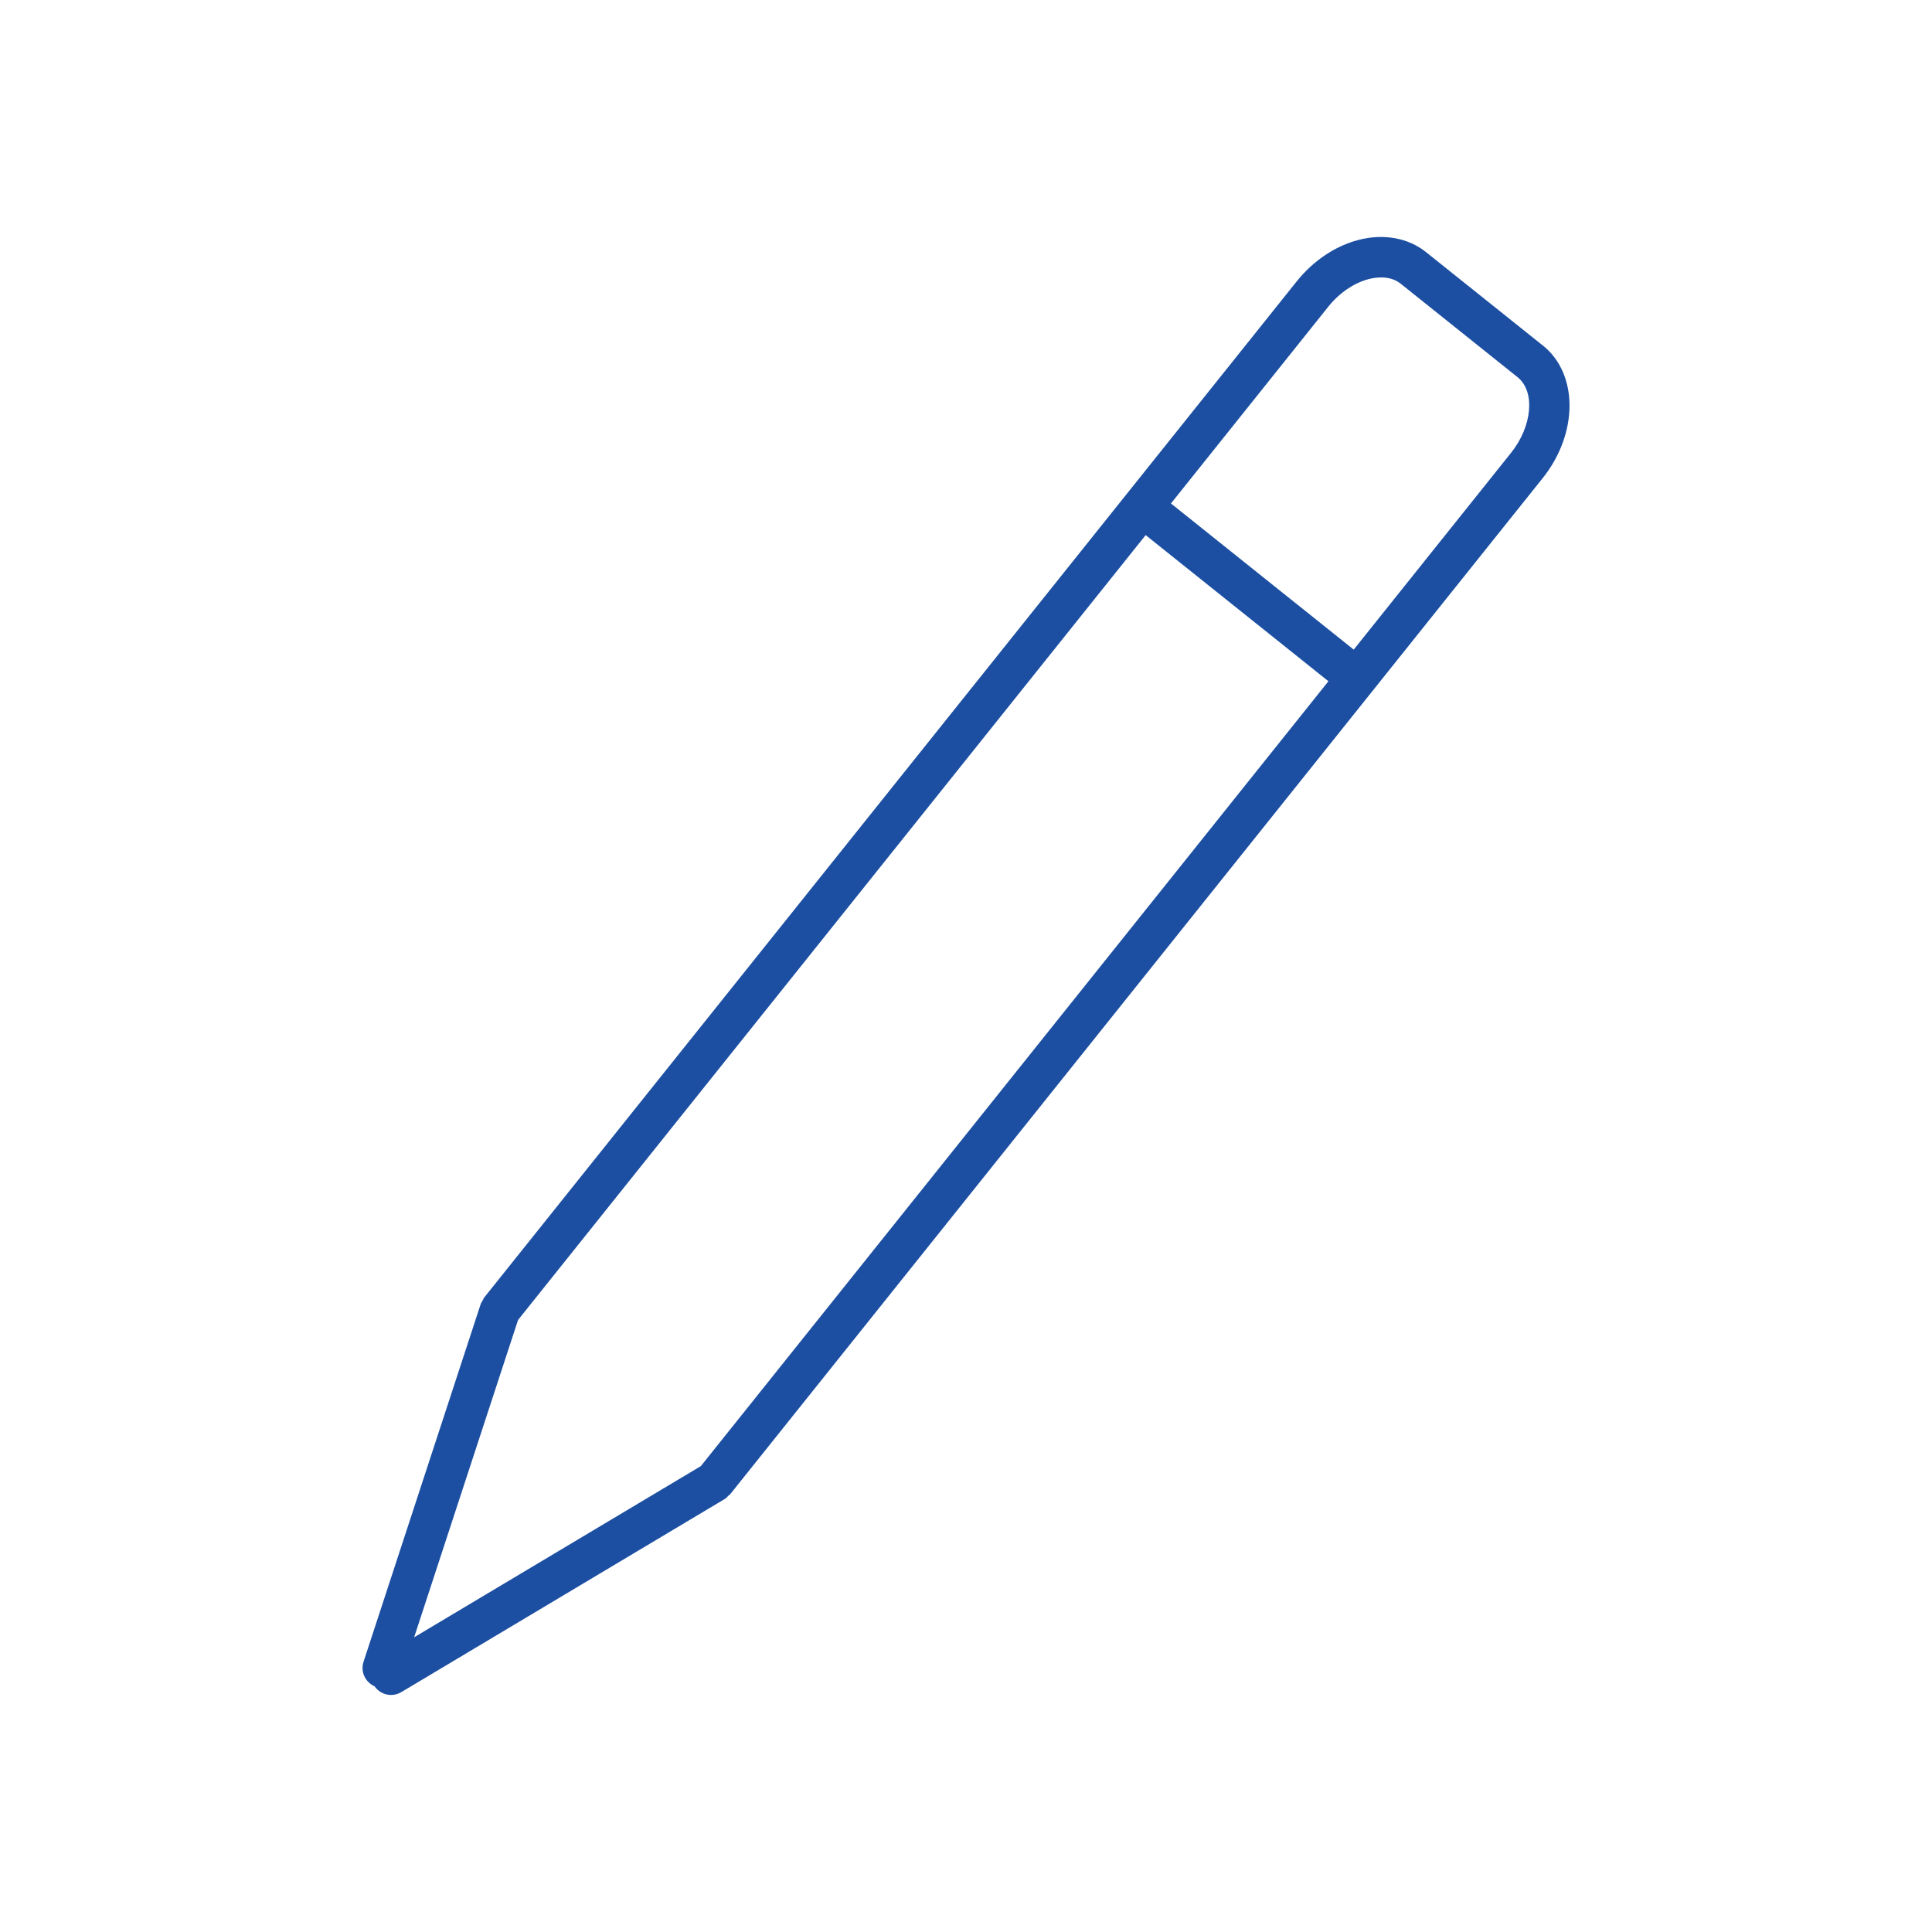 <?xml version="1.0" encoding="UTF-8"?>
<svg width="1200pt" height="1200pt" version="1.1" viewBox="0 0 1200 1200" xmlns="http://www.w3.org/2000/svg">
 <path d="m958.3 214.62-72.59-58.043c-11.062-8.844-26.34-11.605-41.914-7.559-14.484 3.758-28.129 12.926-38.426 25.801l-105.56 132.01-399.07 499.09c-0.48 0.602-0.66 1.32-1.02 1.98s-0.863 1.223-1.117 1.969l-72.816 222.34c-2.016 6.156 1.094 12.574 6.852 15.191 2.426 3.422 6.238 5.375 10.211 5.375 2.195 0 4.414-0.574 6.434-1.777l200.88-119.95c0.949-0.562 1.609-1.379 2.352-2.137 0.312-0.312 0.742-0.457 1.02-0.816l399.09-499.09 105.56-132.02c22.188-27.742 22.234-64.703 0.121-82.391zm-523 696.01-178.07 106.32 64.547-197.1 389.81-487.48 113.52 90.77-389.81 487.5zm503.22-629.34-97.703 122.2-113.52-90.77 97.703-122.2c6.828-8.543 15.973-14.797 25.105-17.16 4.598-1.199 13.297-2.41 19.883 2.856l72.59 58.043c11.09 8.867 9.227 30.406-4.055 47.027z" fill="#1c4fa2"/>
</svg>
